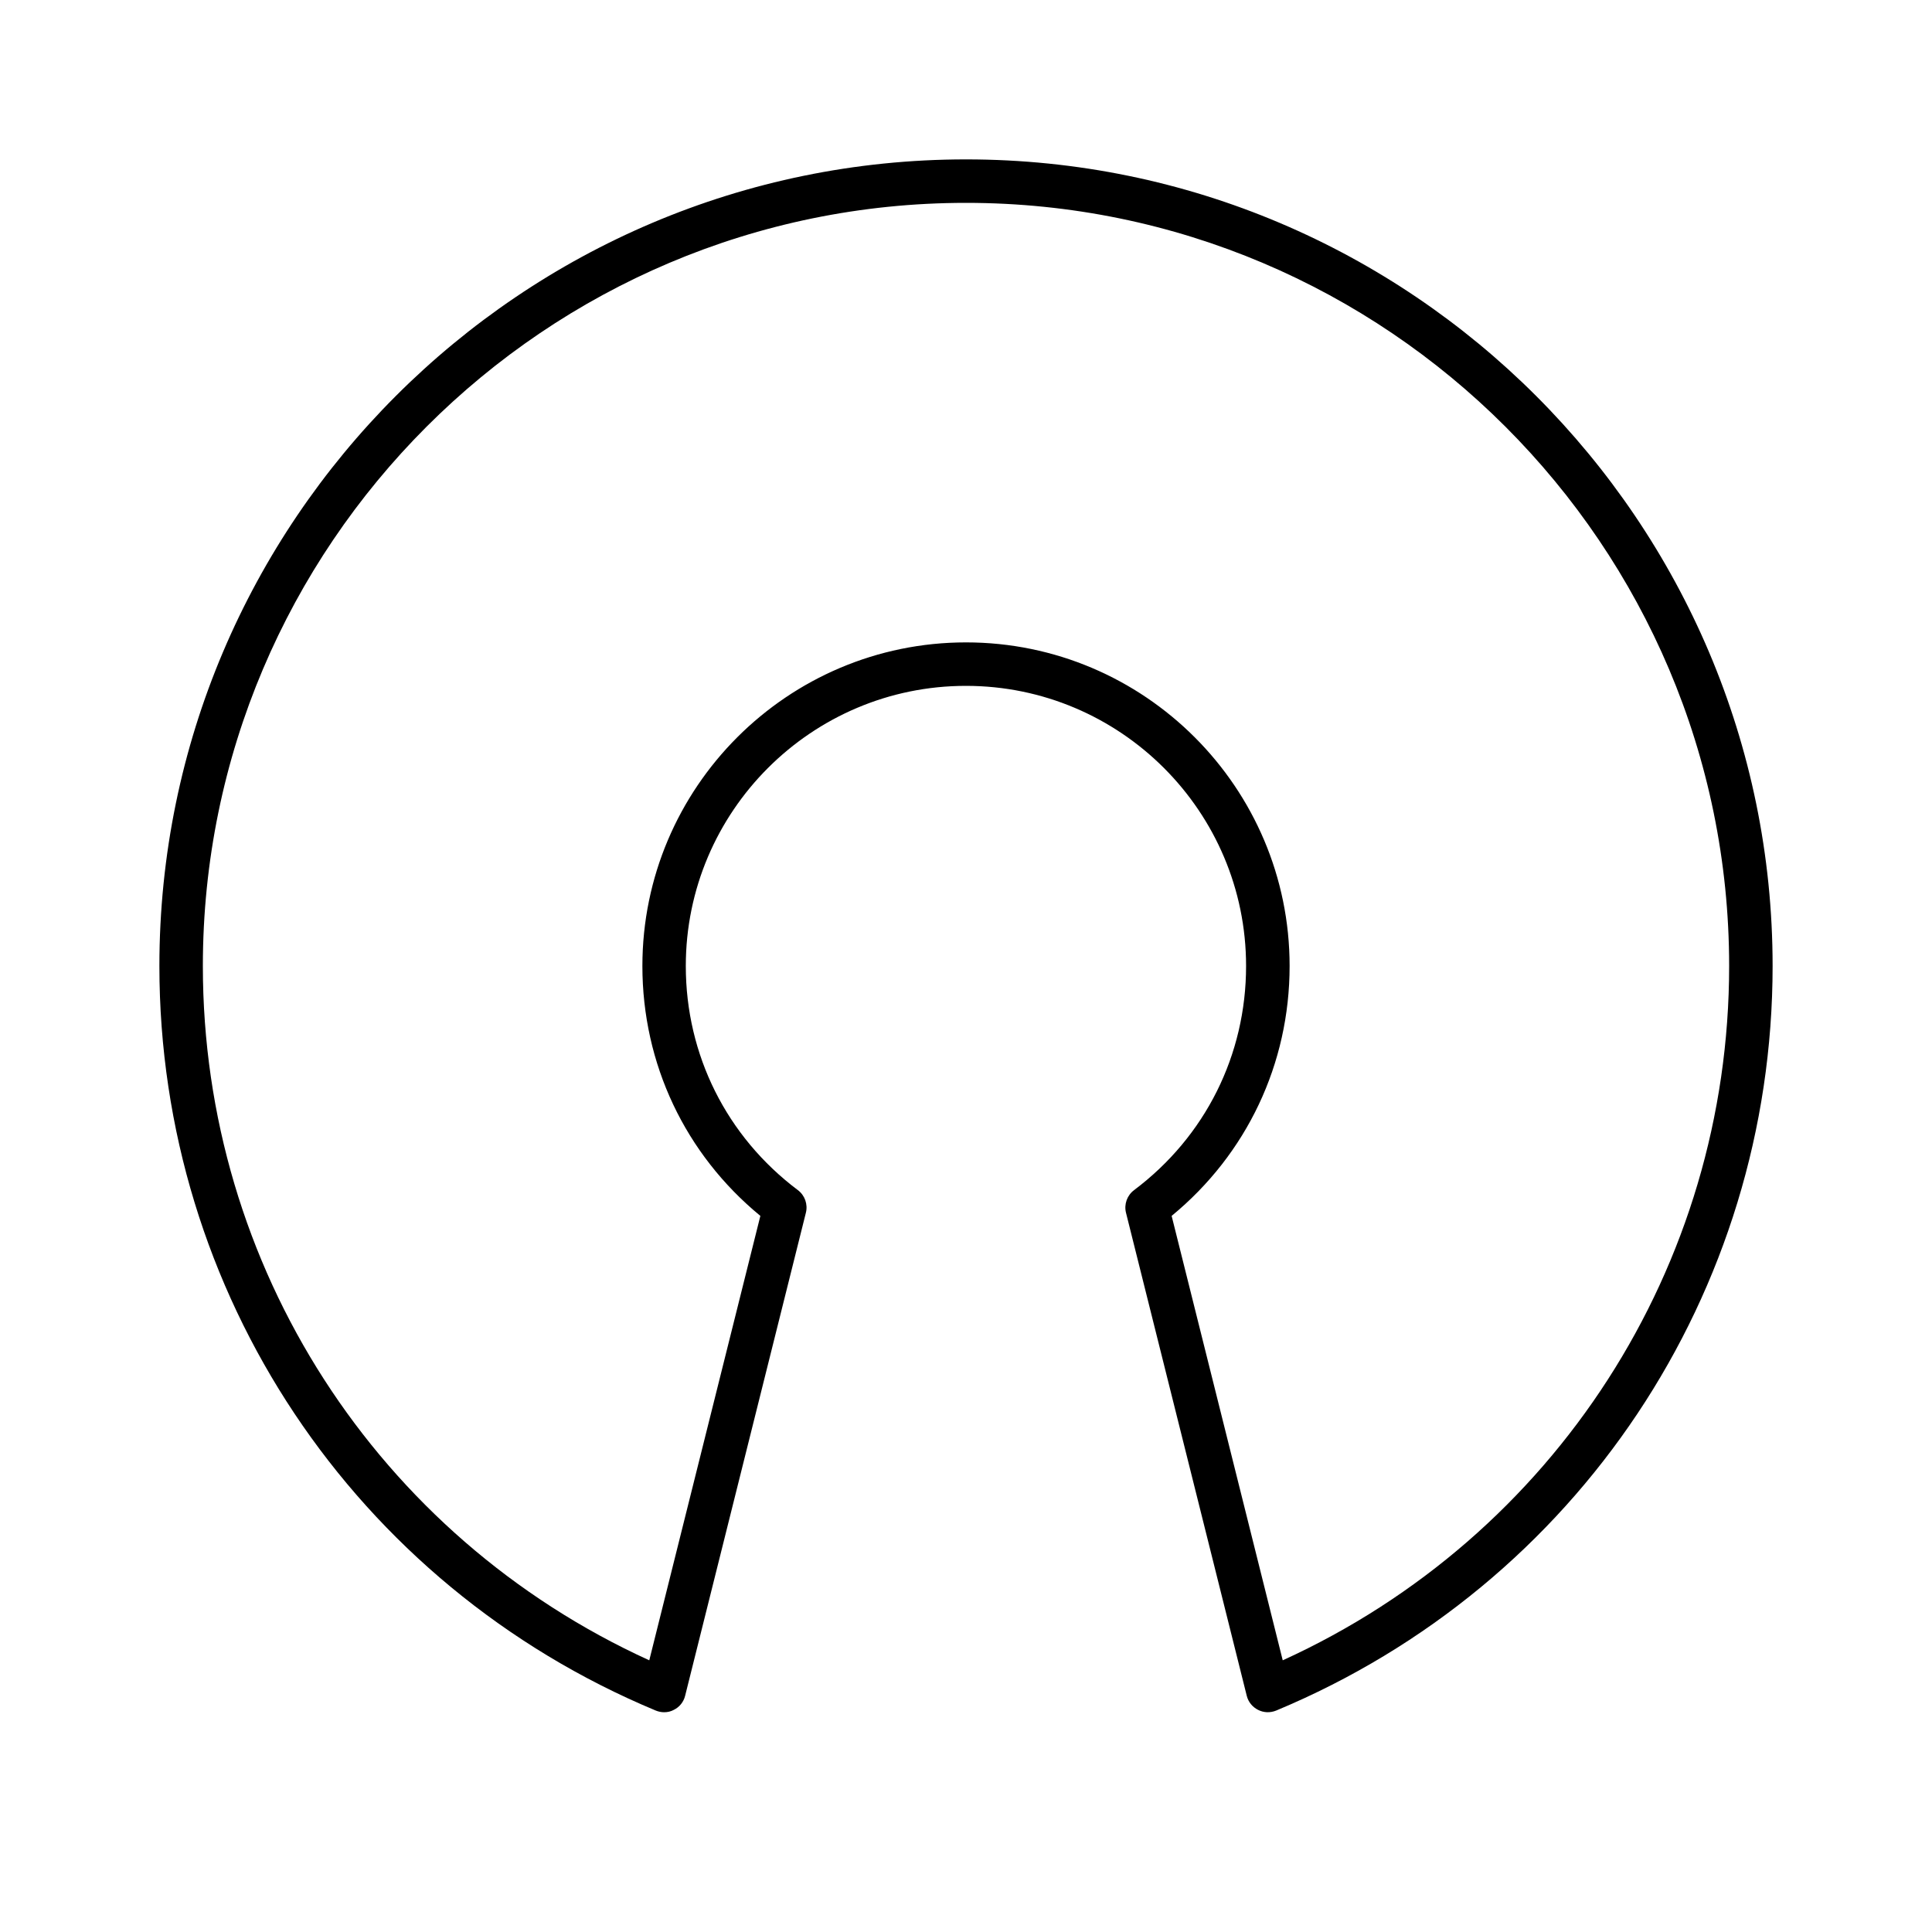 <?xml version="1.0" encoding="iso-8859-1"?>
<!-- Generator: Adobe Illustrator 25.4.1, SVG Export Plug-In . SVG Version: 6.00 Build 0)  -->
<svg version="1.1" id="Layer_1" xmlns="http://www.w3.org/2000/svg" xmlns:xlink="http://www.w3.org/1999/xlink" x="0px" y="0px"
	 viewBox="0 0 32 32" style="enable-background:new 0 0 32 32;" xml:space="preserve">
<path id="open-source_00000097478283185184796640000010849207185943973020_" d="M11,28.36c-0.047,0-0.094-0.01-0.139-0.028
	C5.867,26.25,2.64,21.409,2.64,16C2.64,8.633,8.633,2.64,16,2.64S29.36,8.633,29.36,16c0,5.409-3.228,10.25-8.222,12.332
	c-0.099,0.04-0.206,0.037-0.3-0.011c-0.094-0.047-0.163-0.132-0.188-0.234l-2-8c-0.035-0.14,0.018-0.288,0.134-0.375
	c1.18-0.886,1.855-2.238,1.855-3.712c0-2.559-2.081-4.64-4.64-4.64s-4.64,2.082-4.64,4.64c0,1.473,0.677,2.826,1.856,3.712
	c0.116,0.087,0.168,0.235,0.133,0.375l-2,8c-0.025,0.103-0.094,0.188-0.188,0.234C11.111,28.348,11.056,28.36,11,28.36z
	 M19.406,20.139l1.84,7.361c4.506-2.054,7.394-6.522,7.394-11.5c0-6.97-5.67-12.64-12.64-12.64S3.36,9.03,3.36,16
	c0,4.978,2.888,9.446,7.394,11.5l1.84-7.361C11.349,19.116,10.64,17.621,10.64,16c0-2.956,2.404-5.36,5.36-5.36
	c2.955,0,5.36,2.404,5.36,5.36C21.36,17.621,20.65,19.116,19.406,20.139z"/>
<rect id="_Transparent_Rectangle" style="fill:none;" width="32" height="32"/>
</svg>
